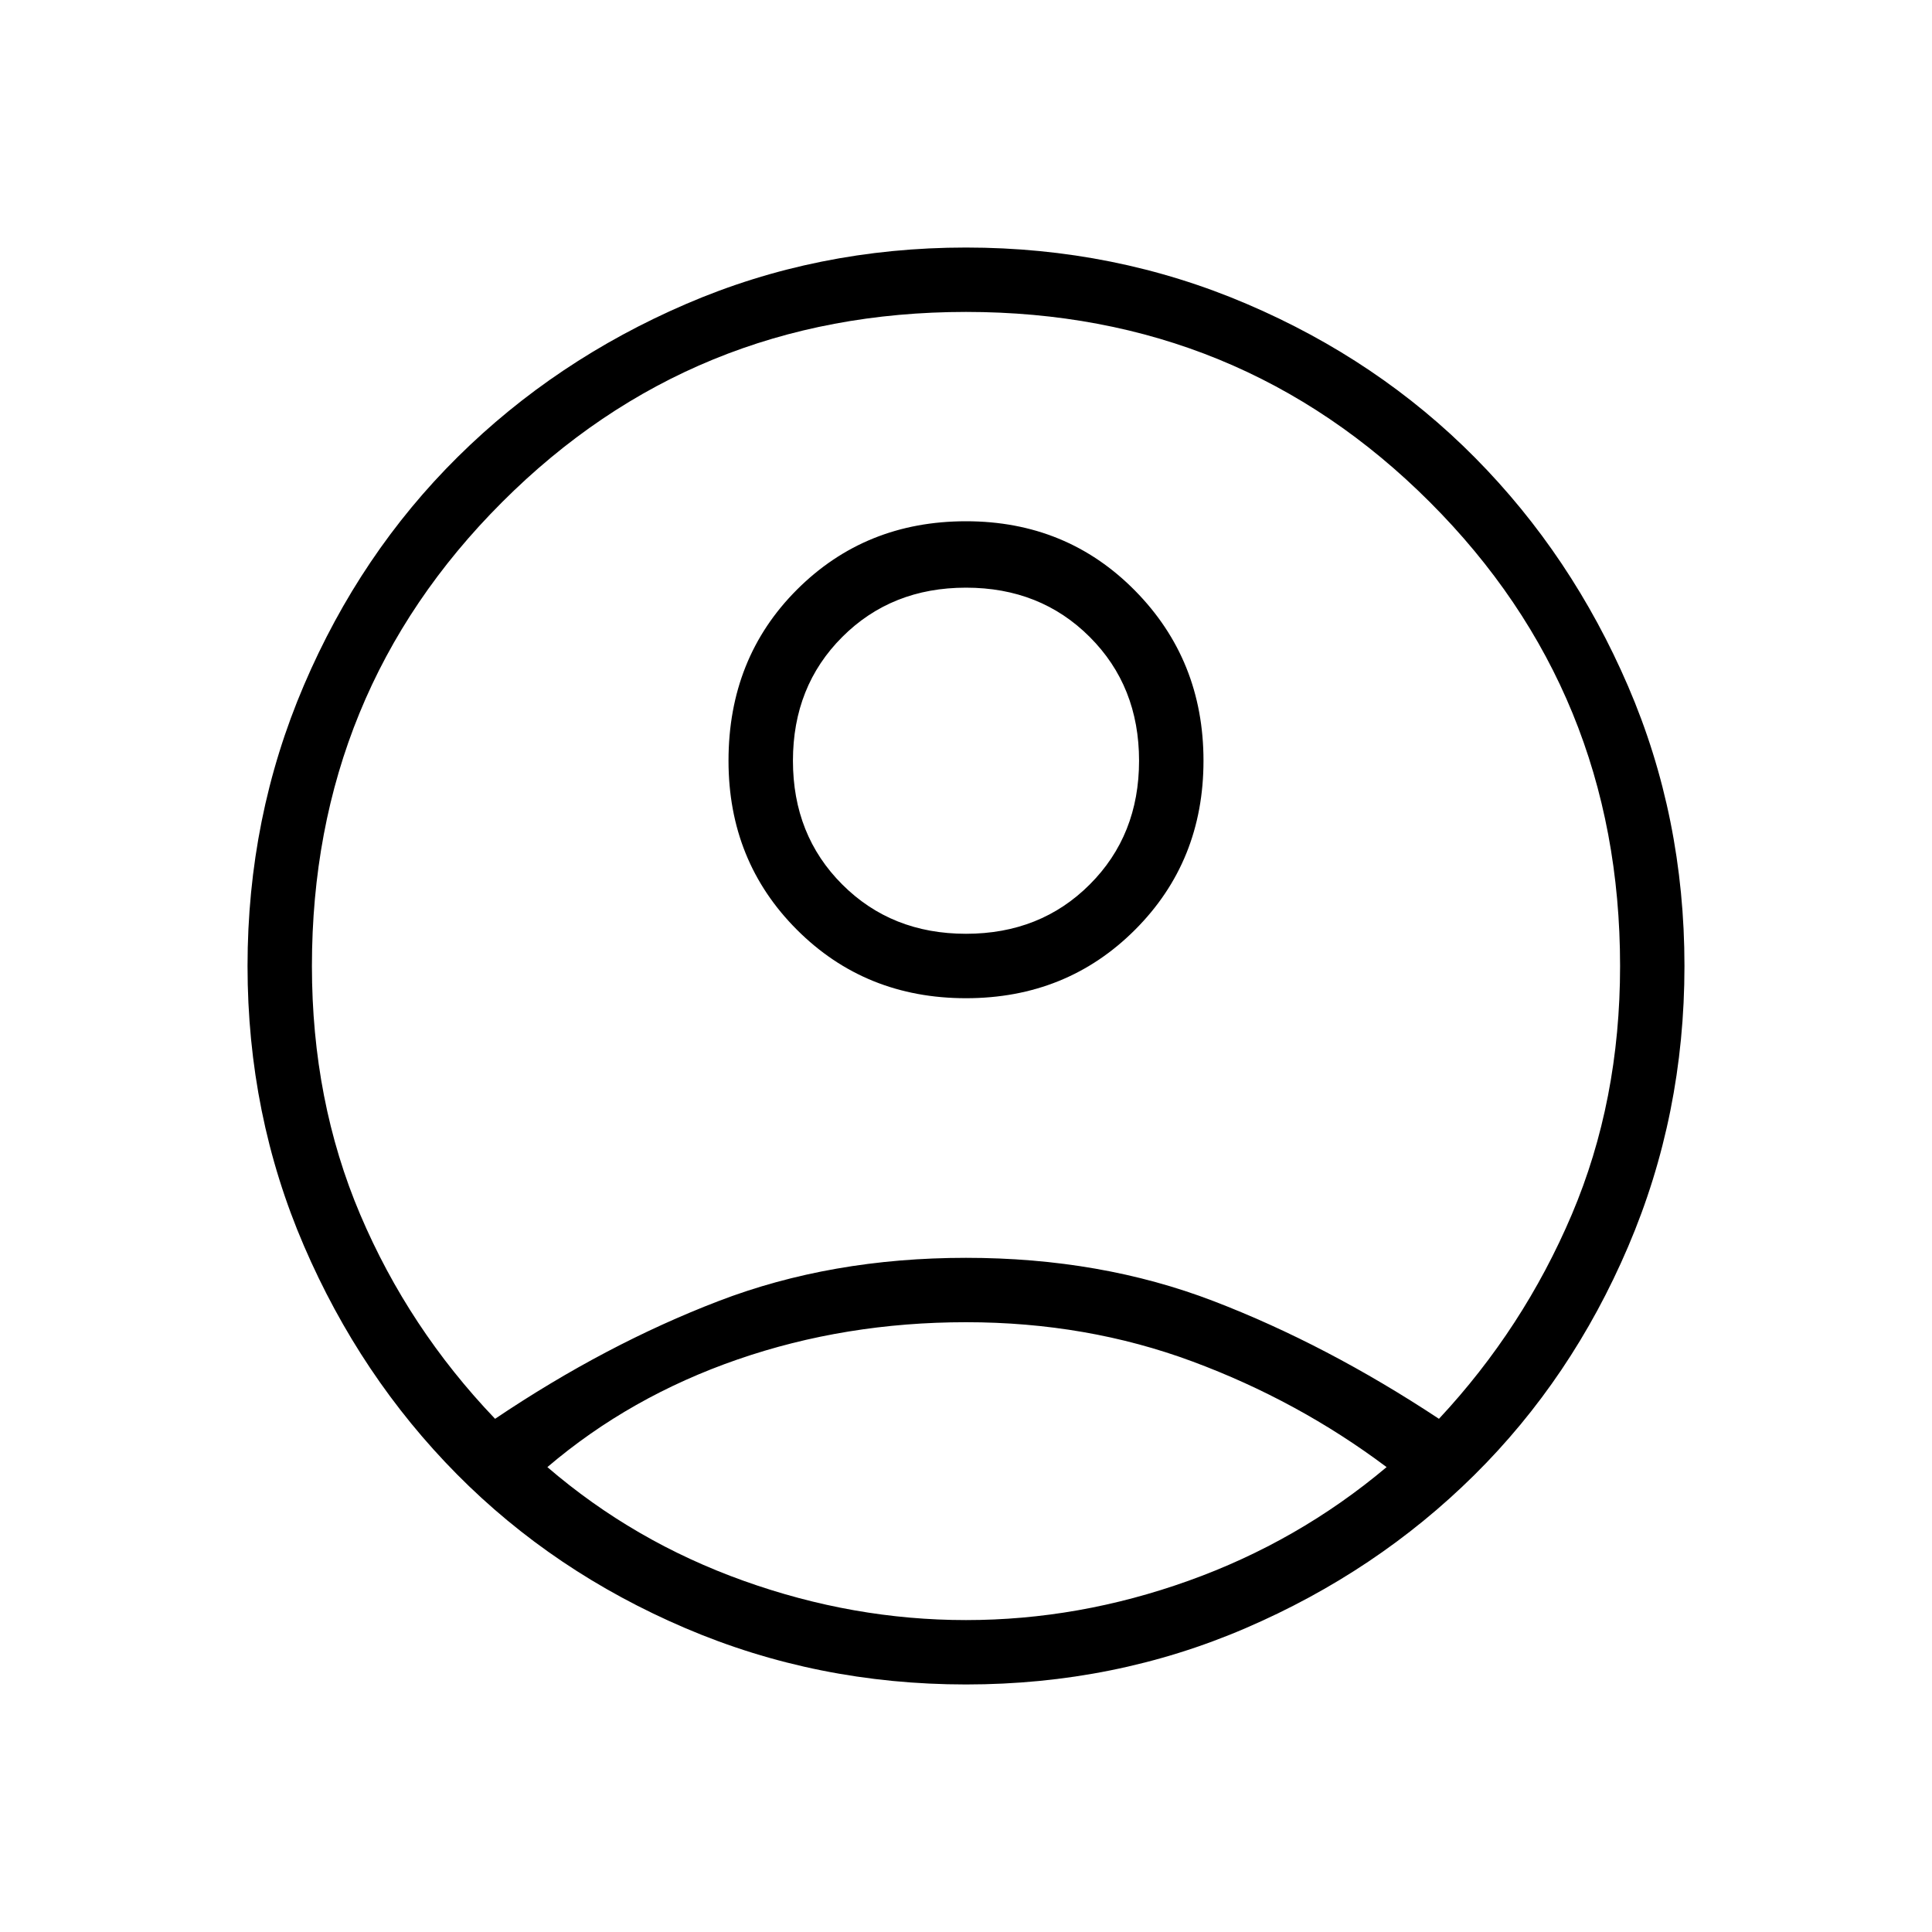 <svg xmlns="http://www.w3.org/2000/svg" height="40" width="40"><path d="M10.25 29.375q2.292-1.542 4.625-2.437 2.333-.896 5.125-.896t5.125.896q2.333.895 4.667 2.437 1.75-1.875 2.75-4.229t1-5.146q0-5.667-3.938-9.604Q25.667 6.458 20 6.458t-9.604 3.938Q6.458 14.333 6.458 20q0 2.792 1 5.146t2.792 4.229ZM20 20.667q-2.083 0-3.5-1.417-1.417-1.417-1.417-3.5 0-2.125 1.417-3.542 1.417-1.416 3.5-1.416t3.5 1.437q1.417 1.438 1.417 3.521t-1.417 3.5q-1.417 1.417-3.5 1.417Zm0 14.208q-3.083 0-5.813-1.167-2.729-1.166-4.729-3.187t-3.166-4.729Q5.125 23.083 5.125 20q0-3.083 1.167-5.812 1.166-2.73 3.187-4.73 2.021-2 4.729-3.166Q16.917 5.125 20 5.125q3.083 0 5.812 1.167 2.73 1.166 4.73 3.187 2 2.021 3.166 4.729 1.167 2.709 1.167 5.792 0 3.083-1.167 5.812-1.166 2.73-3.187 4.73-2.021 2-4.729 3.166-2.709 1.167-5.792 1.167Zm0-1.333q2.333 0 4.604-.813 2.271-.812 4.104-2.354-1.833-1.375-4.02-2.187-2.188-.813-4.688-.813-2.5 0-4.729.771t-3.938 2.229q1.792 1.542 4.063 2.354 2.271.813 4.604.813Zm0-14.209q1.542 0 2.562-1.021 1.021-1.02 1.021-2.562 0-1.542-1.021-2.562-1.02-1.021-2.562-1.021-1.542 0-2.562 1.021-1.021 1.02-1.021 2.562 0 1.542 1.021 2.562 1.02 1.021 2.562 1.021Zm0-3.583Zm0 14.708Z"/></svg>